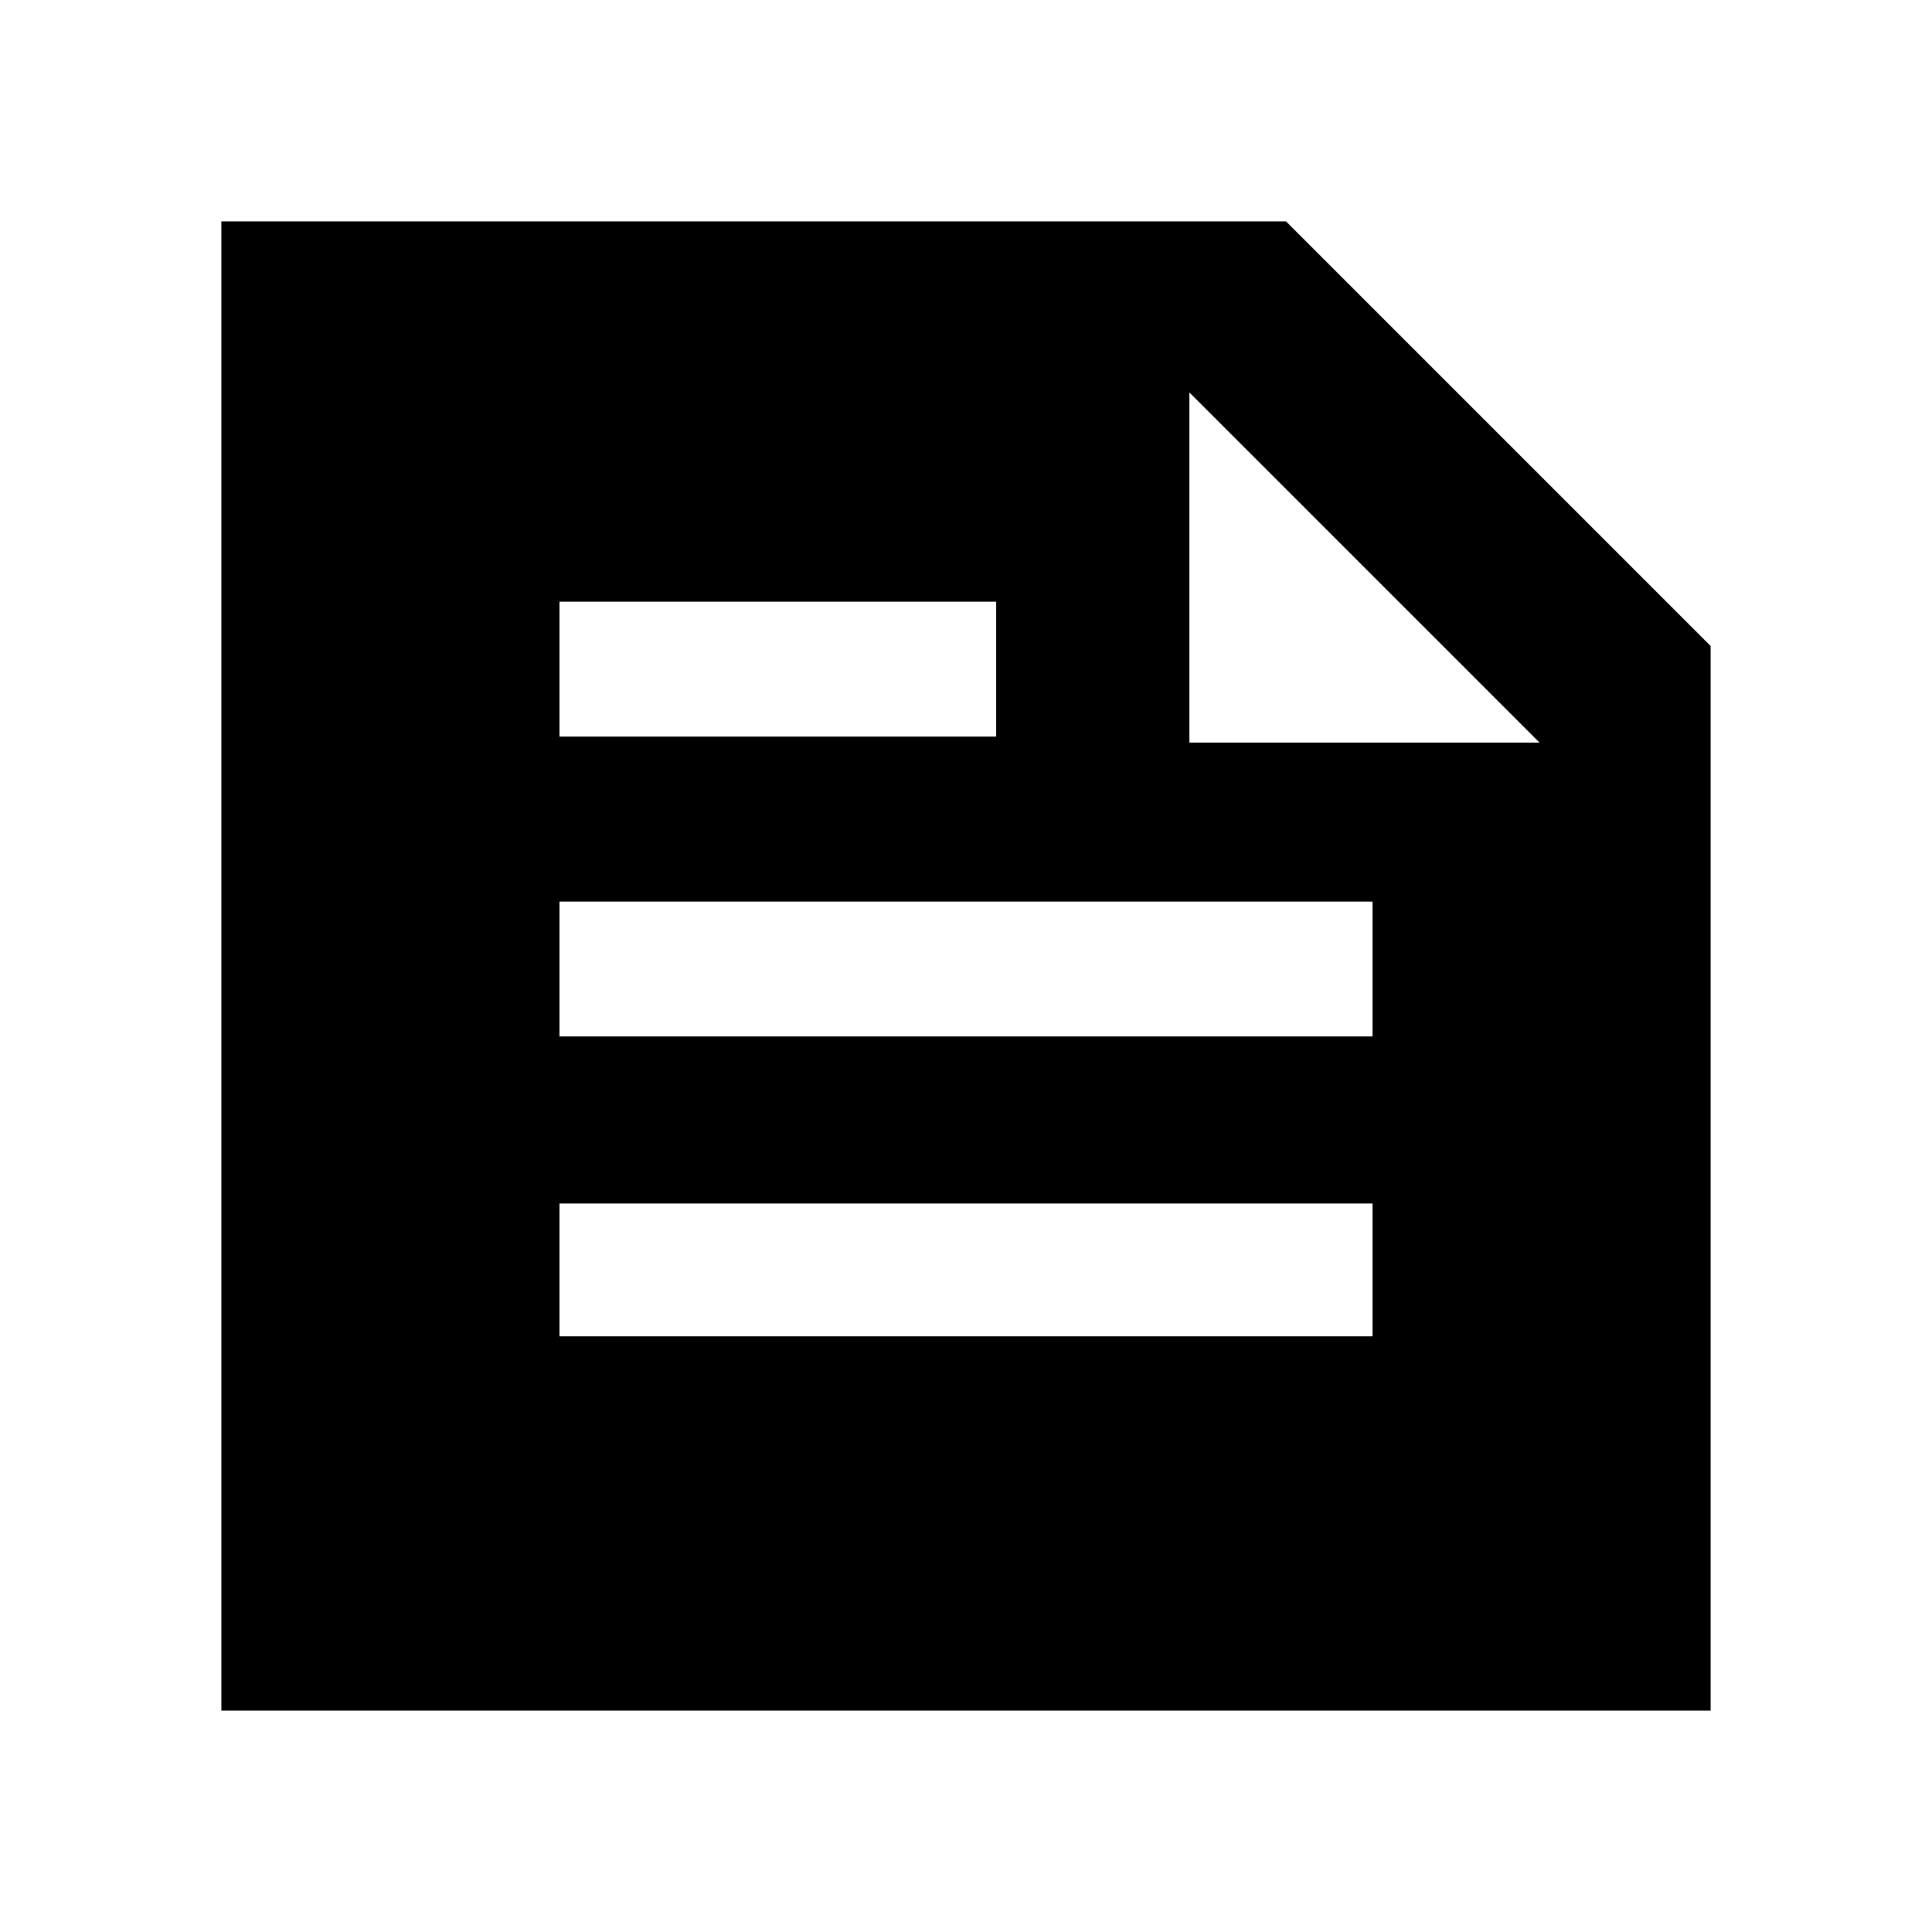 <svg xmlns="http://www.w3.org/2000/svg" height="40" width="40"><path d="M4.583 35.417V4.583H26.625L35.417 13.375V35.417ZM11.583 27.667H28.417V24.917H11.583ZM11.583 15.25H20.625V12.458H11.583ZM11.583 21.458H28.417V18.667H11.583ZM24.625 15.375H31.875L24.625 8.125Z"/></svg>